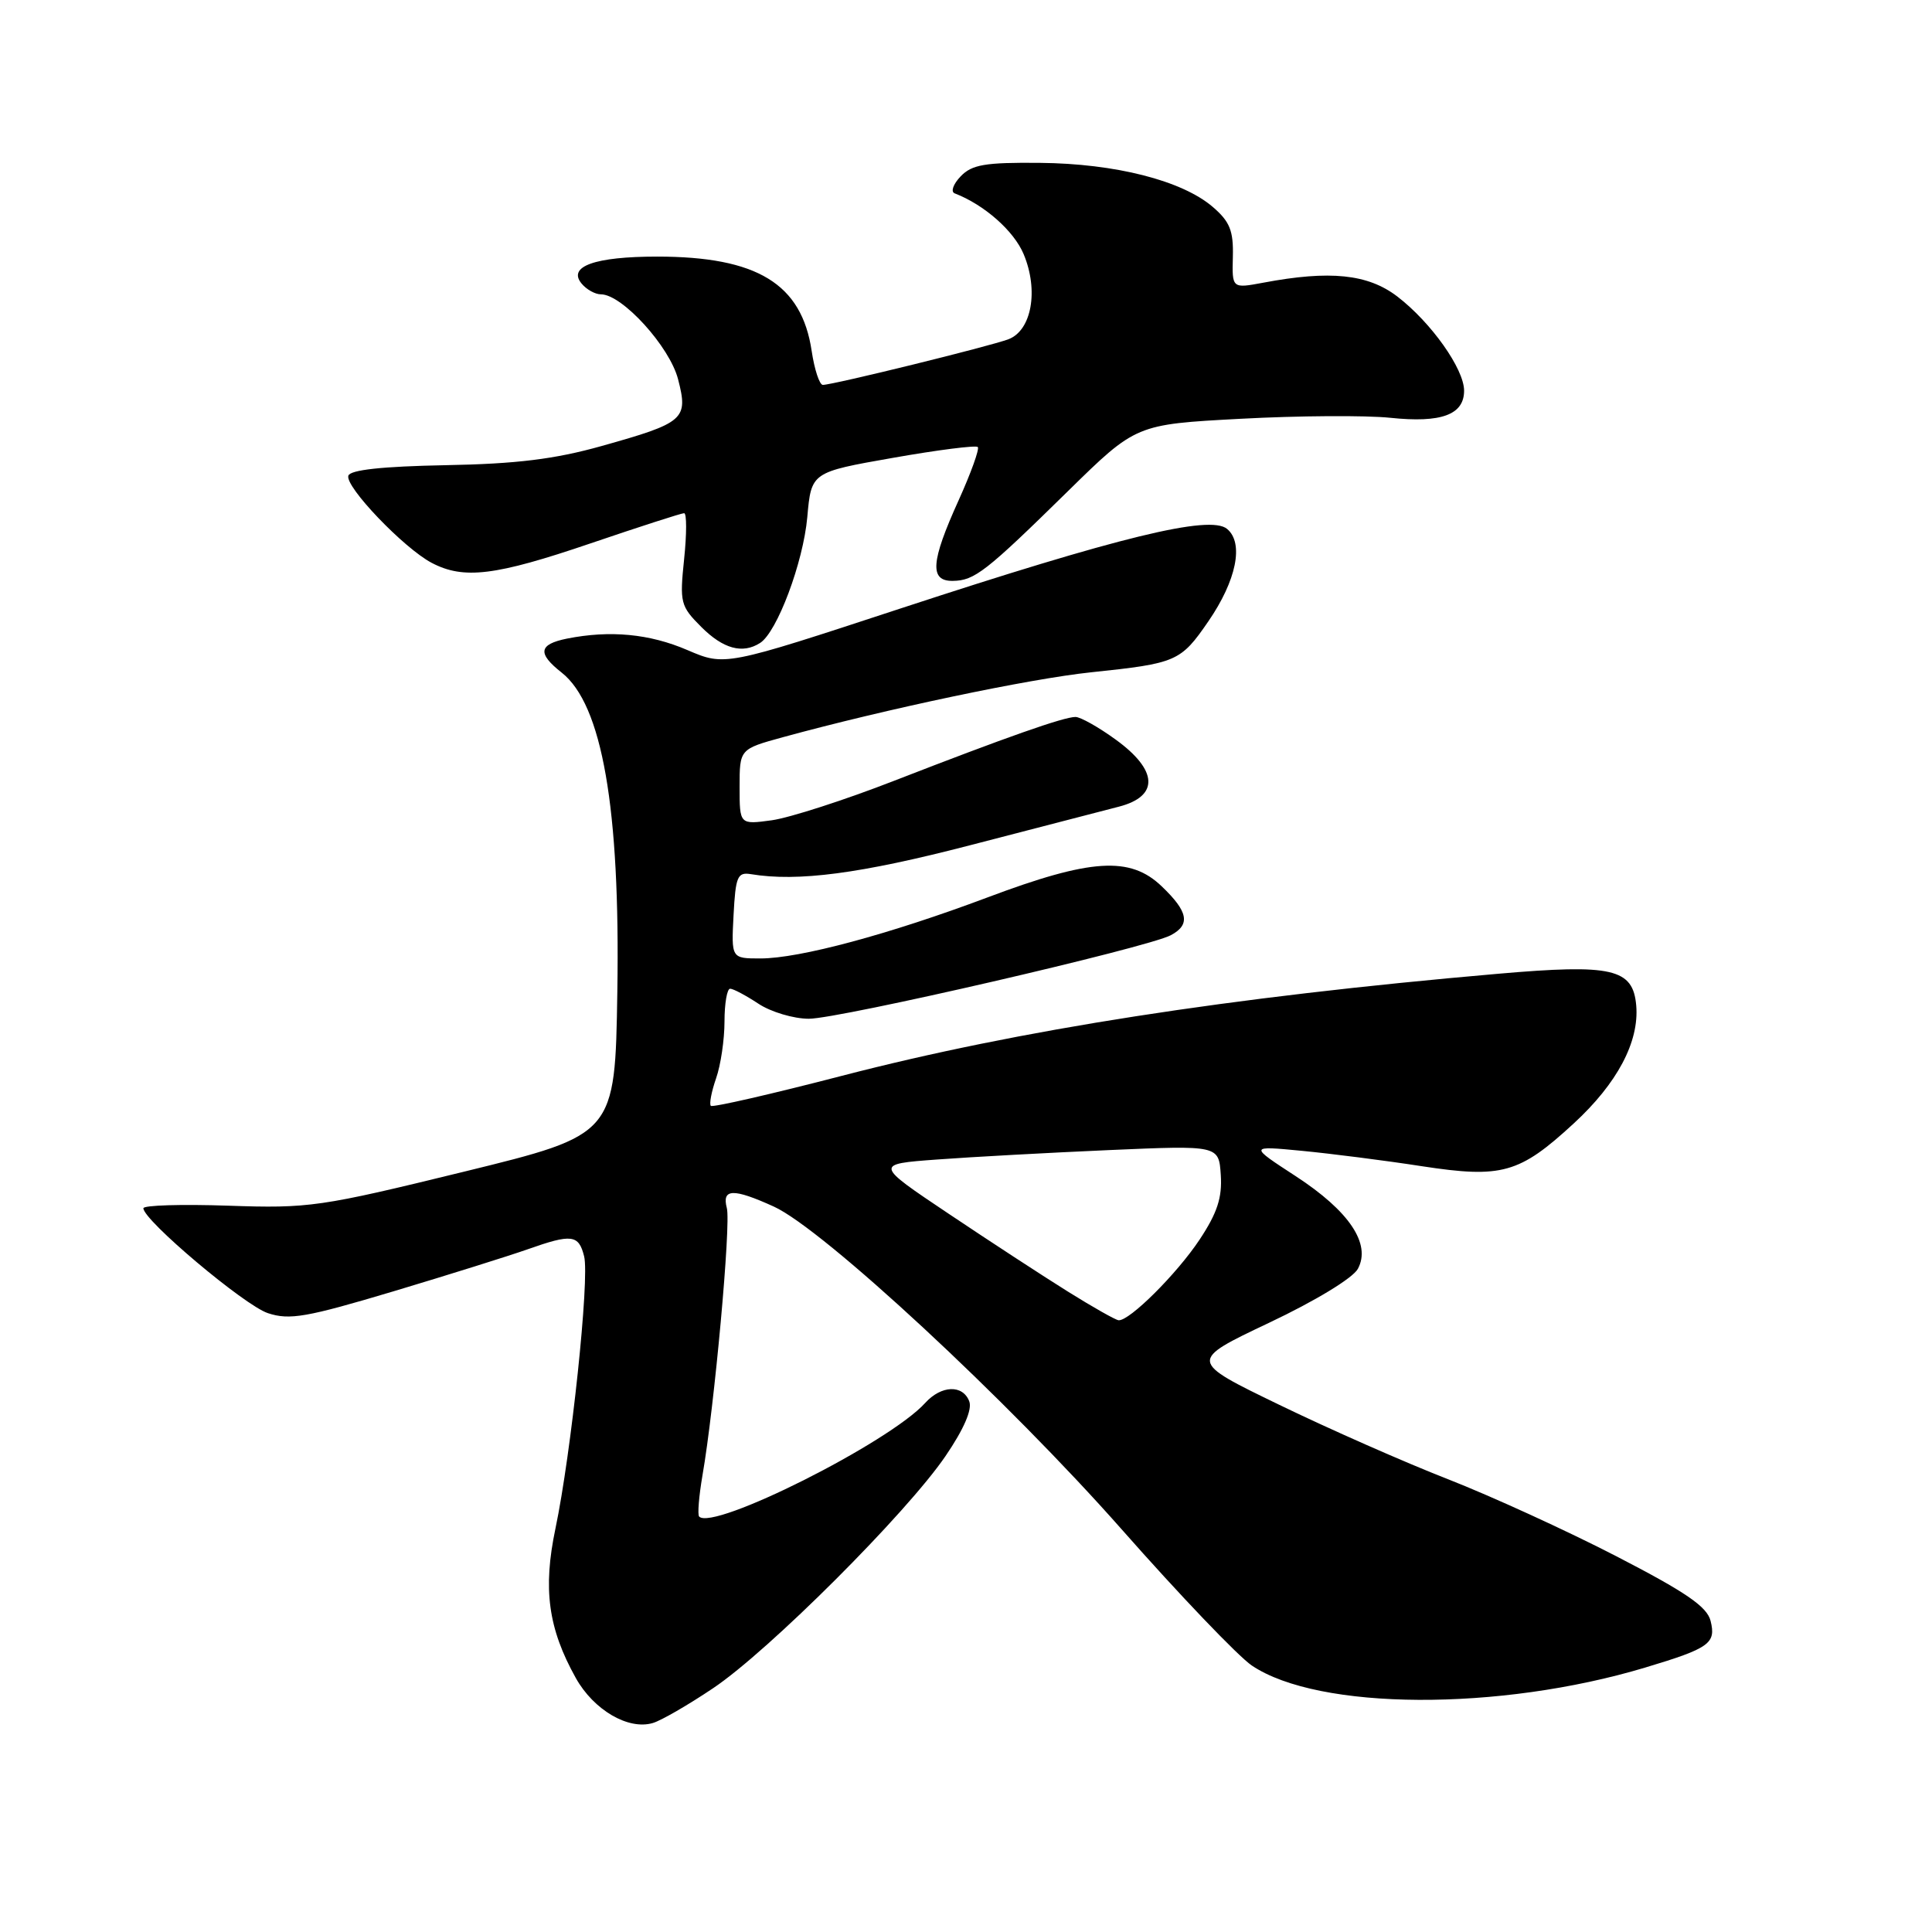 <?xml version="1.0" encoding="UTF-8" standalone="no"?>
<!DOCTYPE svg PUBLIC "-//W3C//DTD SVG 1.1//EN" "http://www.w3.org/Graphics/SVG/1.1/DTD/svg11.dtd" >
<svg xmlns="http://www.w3.org/2000/svg" xmlns:xlink="http://www.w3.org/1999/xlink" version="1.1" viewBox="0 0 256 256">
 <g >
 <path fill="currentColor"
d=" M 94.50 223.69 C 101.88 218.74 120.15 200.48 125.29 192.93 C 127.71 189.38 128.85 186.76 128.43 185.68 C 127.57 183.44 124.72 183.55 122.59 185.90 C 117.84 191.15 94.47 202.89 92.64 200.95 C 92.41 200.70 92.61 198.25 93.08 195.50 C 94.66 186.45 96.87 162.20 96.31 160.08 C 95.63 157.48 97.15 157.43 102.54 159.88 C 109.07 162.85 133.55 185.56 148.63 202.65 C 156.32 211.37 164.08 219.48 165.87 220.69 C 174.71 226.65 198.65 226.77 218.00 220.96 C 226.52 218.40 227.41 217.76 226.66 214.77 C 226.18 212.88 223.39 210.97 214.13 206.19 C 207.58 202.81 197.56 198.23 191.86 196.00 C 186.16 193.78 176.10 189.34 169.50 186.14 C 157.50 180.33 157.50 180.33 168.15 175.28 C 174.32 172.36 179.28 169.34 179.93 168.12 C 181.70 164.82 178.78 160.47 171.69 155.85 C 165.50 151.82 165.50 151.82 172.50 152.49 C 176.35 152.86 183.51 153.77 188.41 154.53 C 199.01 156.15 201.33 155.50 208.52 148.87 C 214.30 143.55 217.21 138.05 216.81 133.25 C 216.39 128.34 213.66 127.71 198.50 129.03 C 162.88 132.12 135.07 136.45 111.56 142.55 C 102.24 144.97 94.43 146.76 94.19 146.53 C 93.96 146.29 94.27 144.66 94.88 142.90 C 95.50 141.14 96.00 137.74 96.00 135.35 C 96.00 132.96 96.34 131.00 96.75 131.01 C 97.16 131.01 98.85 131.91 100.50 133.00 C 102.15 134.09 105.16 134.99 107.18 134.99 C 111.17 135.00 152.09 125.56 155.14 123.92 C 157.77 122.52 157.46 120.81 153.93 117.44 C 149.75 113.43 144.55 113.76 130.83 118.92 C 117.83 123.80 105.94 127.00 100.76 127.00 C 96.90 127.00 96.90 127.00 97.20 121.25 C 97.47 116.13 97.72 115.54 99.50 115.83 C 105.71 116.86 114.00 115.77 128.50 112.01 C 137.30 109.72 146.19 107.42 148.25 106.89 C 153.61 105.51 153.45 102.07 147.85 98.01 C 145.57 96.35 143.16 95.00 142.51 95.00 C 140.95 95.00 133.37 97.67 118.52 103.44 C 111.93 106.01 104.62 108.36 102.27 108.69 C 98.00 109.27 98.00 109.27 98.00 104.27 C 98.00 99.26 98.00 99.26 103.75 97.68 C 117.41 93.94 136.35 89.95 144.60 89.08 C 155.89 87.90 156.45 87.66 160.10 82.35 C 163.84 76.92 164.85 71.95 162.59 70.08 C 160.31 68.19 148.26 71.13 119.28 80.64 C 96.06 88.27 96.06 88.27 91.09 86.14 C 86.08 83.98 80.84 83.48 75.12 84.62 C 71.37 85.38 71.18 86.57 74.42 89.12 C 79.79 93.34 82.19 107.09 81.80 131.42 C 81.50 150.35 81.50 150.35 61.50 155.25 C 42.42 159.92 40.98 160.13 30.25 159.76 C 24.06 159.55 19.00 159.70 19.00 160.10 C 19.00 161.69 32.40 172.98 35.50 174.00 C 38.37 174.95 40.62 174.55 52.16 171.10 C 59.50 168.90 67.47 166.40 69.88 165.55 C 75.76 163.47 76.68 163.58 77.40 166.47 C 78.14 169.40 75.69 192.57 73.60 202.54 C 71.92 210.53 72.63 215.78 76.30 222.35 C 78.67 226.59 83.26 229.27 86.50 228.31 C 87.60 227.99 91.20 225.91 94.50 223.69 Z  M 100.71 85.20 C 102.97 83.77 106.43 74.53 106.97 68.53 C 107.50 62.57 107.50 62.57 118.30 60.67 C 124.24 59.62 129.31 58.98 129.56 59.23 C 129.81 59.48 128.66 62.67 127.01 66.32 C 123.33 74.44 123.14 77.01 126.25 76.97 C 129.14 76.93 130.62 75.77 141.51 65.08 C 150.53 56.23 150.53 56.23 164.40 55.49 C 172.03 55.08 180.95 55.02 184.22 55.36 C 190.97 56.07 194.00 54.96 194.00 51.77 C 194.00 48.88 189.62 42.71 185.14 39.28 C 181.25 36.31 176.23 35.79 167.38 37.46 C 163.25 38.23 163.25 38.23 163.36 34.02 C 163.45 30.58 162.96 29.36 160.70 27.42 C 156.64 23.93 147.80 21.67 137.79 21.58 C 130.52 21.51 128.78 21.81 127.29 23.37 C 126.30 24.40 125.95 25.41 126.50 25.62 C 130.42 27.13 134.35 30.59 135.64 33.68 C 137.65 38.48 136.70 43.78 133.63 44.95 C 131.18 45.88 110.37 51.00 109.03 51.00 C 108.59 51.00 107.92 48.98 107.55 46.50 C 106.22 37.60 100.33 34.00 87.07 34.00 C 78.83 34.00 75.18 35.30 77.06 37.57 C 77.71 38.36 78.86 39.00 79.62 39.00 C 82.44 39.00 88.74 45.93 89.85 50.26 C 91.22 55.57 90.70 56.02 79.68 59.11 C 73.51 60.84 68.44 61.47 59.02 61.64 C 50.65 61.80 46.41 62.26 46.16 63.03 C 45.68 64.46 53.51 72.64 57.20 74.58 C 61.44 76.81 65.63 76.30 78.25 72.00 C 84.72 69.80 90.29 68.00 90.65 68.00 C 91.00 68.00 91.00 70.74 90.65 74.08 C 90.05 79.86 90.16 80.31 92.93 83.08 C 95.83 85.98 98.39 86.68 100.71 85.20 Z  M 141.50 171.14 C 138.20 169.08 131.09 164.44 125.69 160.82 C 115.88 154.25 115.88 154.25 124.19 153.64 C 128.76 153.30 139.03 152.74 147.00 152.39 C 161.50 151.76 161.50 151.76 161.76 155.69 C 161.96 158.69 161.29 160.73 158.95 164.26 C 155.95 168.78 149.65 175.06 148.22 174.94 C 147.82 174.91 144.80 173.20 141.50 171.14 Z "/>
</g>
</svg>